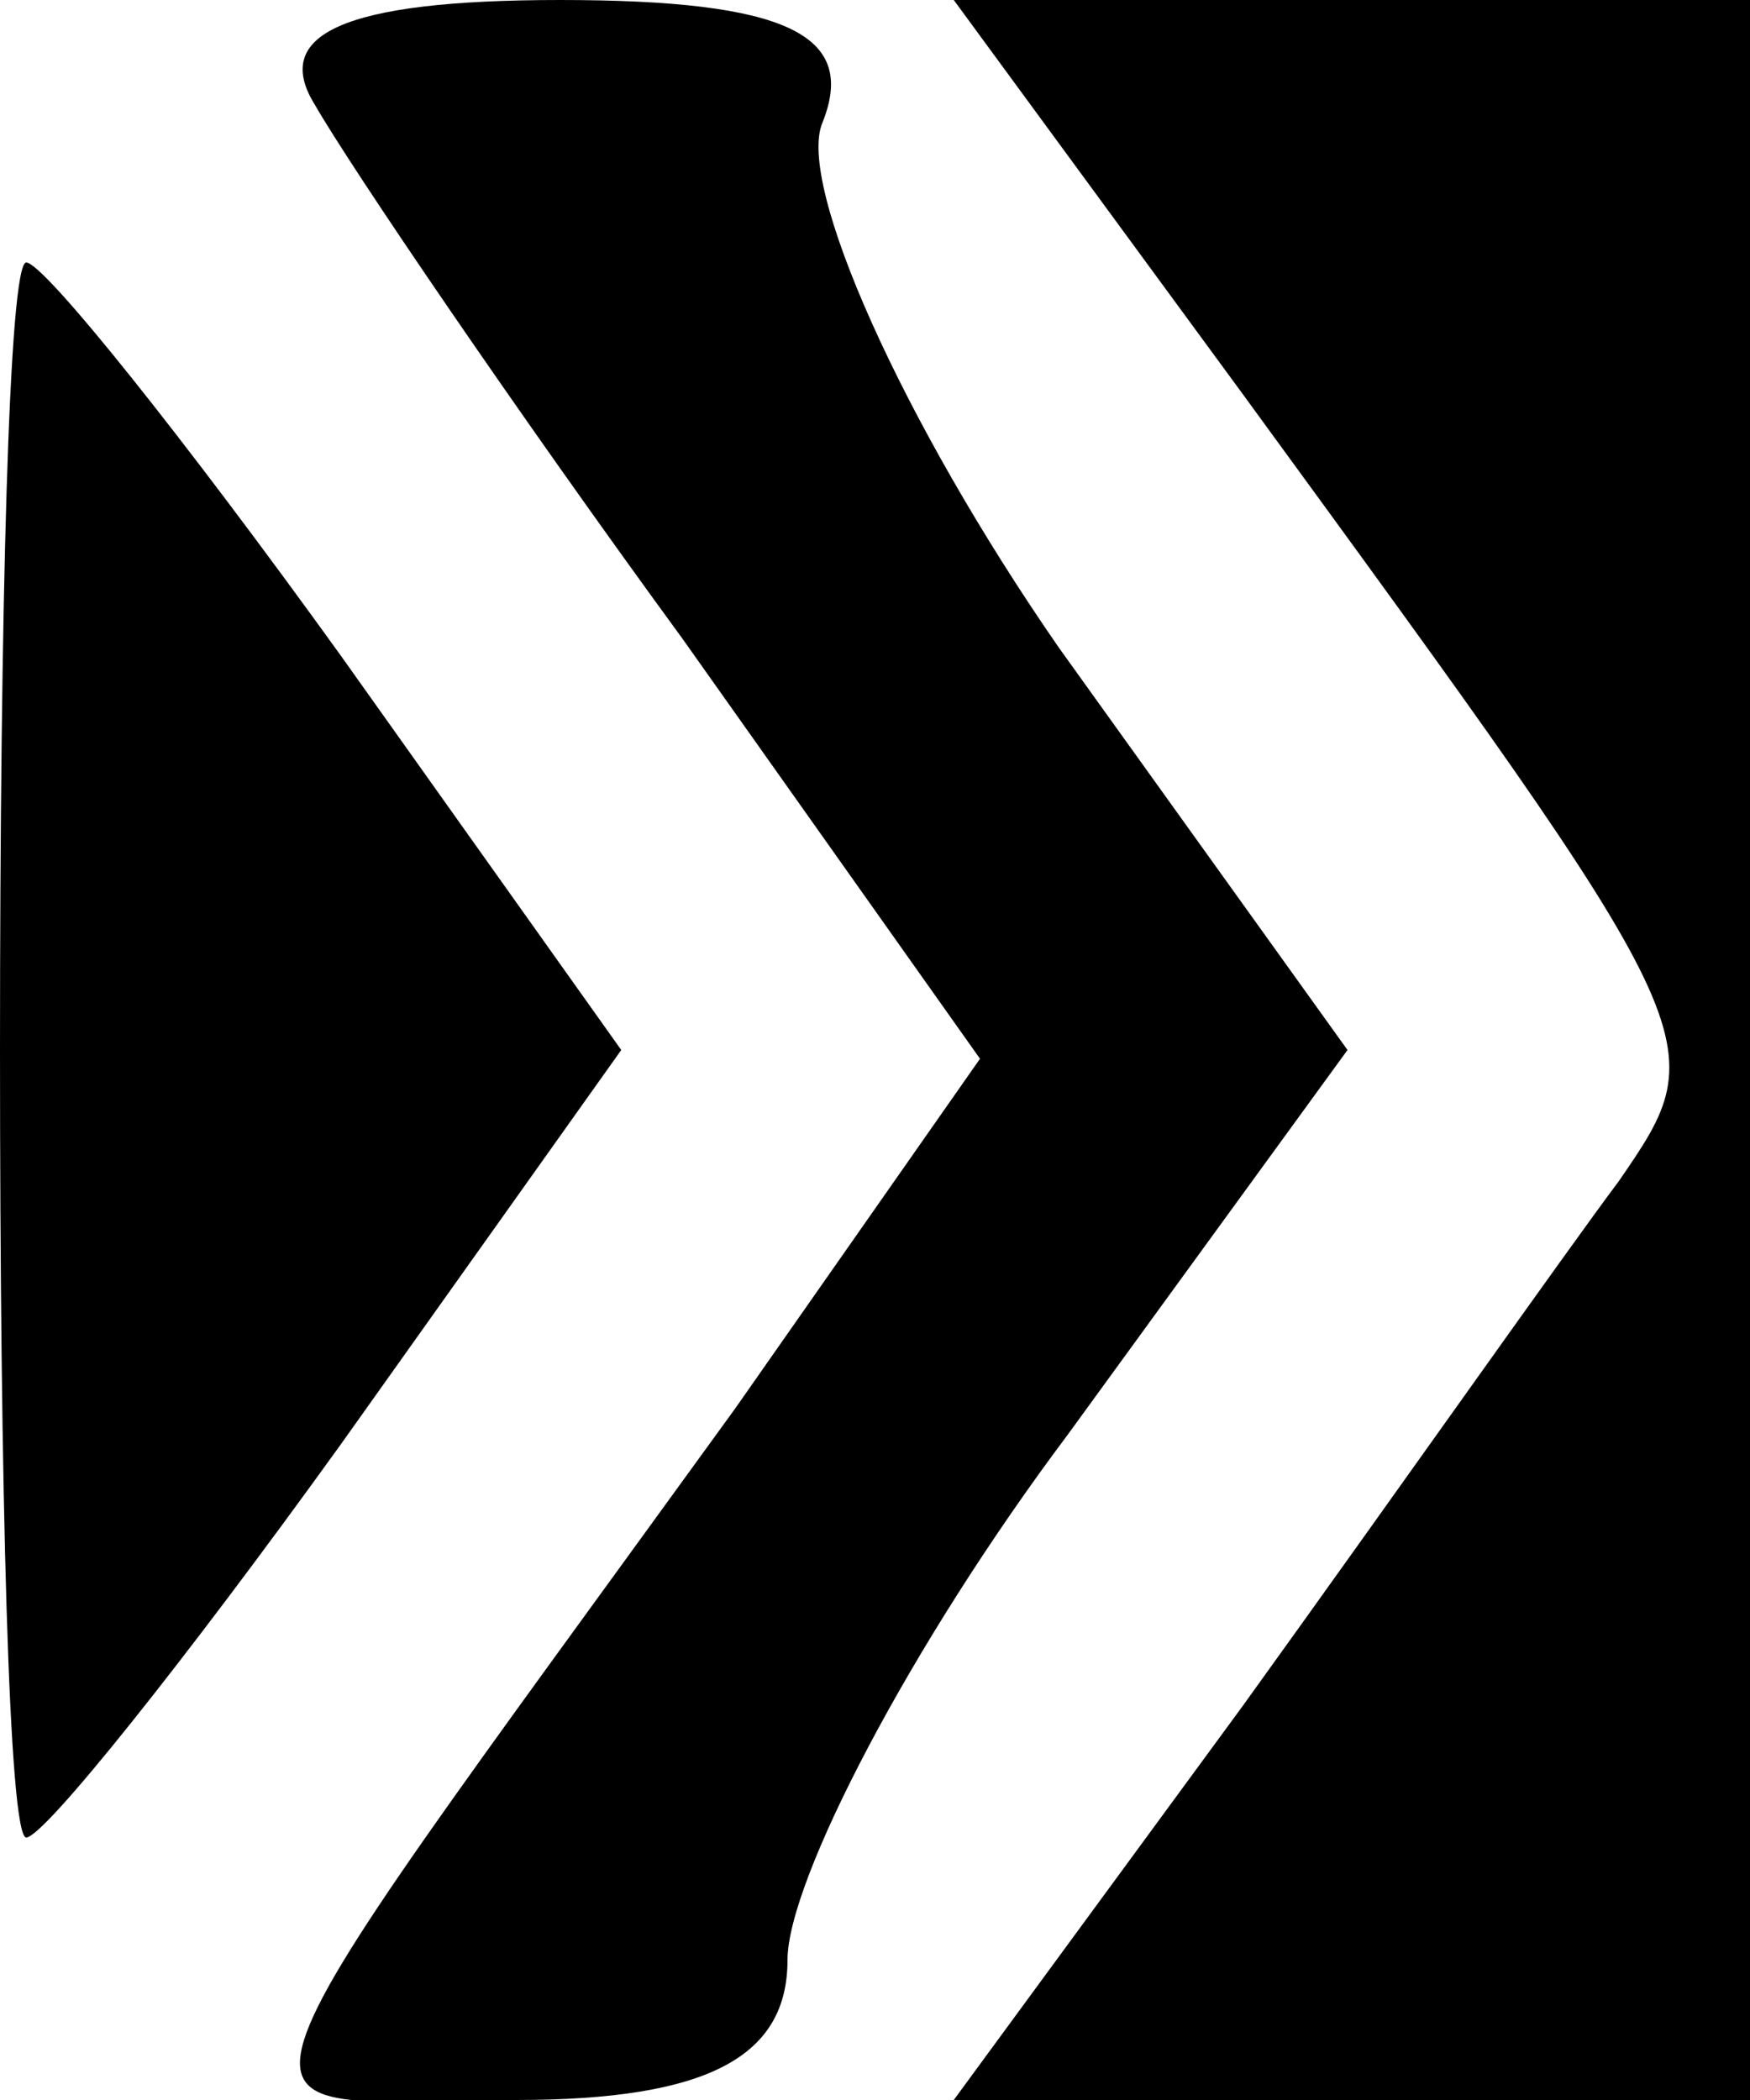 <?xml version="1.0" standalone="no"?>
<!DOCTYPE svg PUBLIC "-//W3C//DTD SVG 20010904//EN"
 "http://www.w3.org/TR/2001/REC-SVG-20010904/DTD/svg10.dtd">
<svg version="1.0" xmlns="http://www.w3.org/2000/svg"
 width="20pt" height="24pt" viewBox="0 0 20 24"
 preserveAspectRatio="xMidYMid meet">

<g transform="translate(0,24) scale(0.1,-0.1)"
fill="#000000" stroke="none">
<path d="M36 228 c4 -7 23 -35 42 -61 l34 -48 -28 -40 c-63 -87 -60 -79 -25
-79 22 0 31 5 31 16 0 9 14 36 32 60 l32 44 -33 46 c-18 26 -30 53 -27 60 4
10 -4 14 -30 14 -25 0 -33 -4 -28 -12z"/>
<path d="M142 195 c54 -74 54 -74 43 -90 -6 -8 -25 -35 -43 -60 l-33 -45 45 0
46 0 0 120 0 120 -46 0 -45 0 33 -45z"/>
<path d="M0 120 c0 -50 1 -90 3 -90 2 0 18 20 36 45 l32 45 -32 45 c-18 25
-34 45 -36 45 -2 0 -3 -40 -3 -90z"/>
</g>
</svg>
